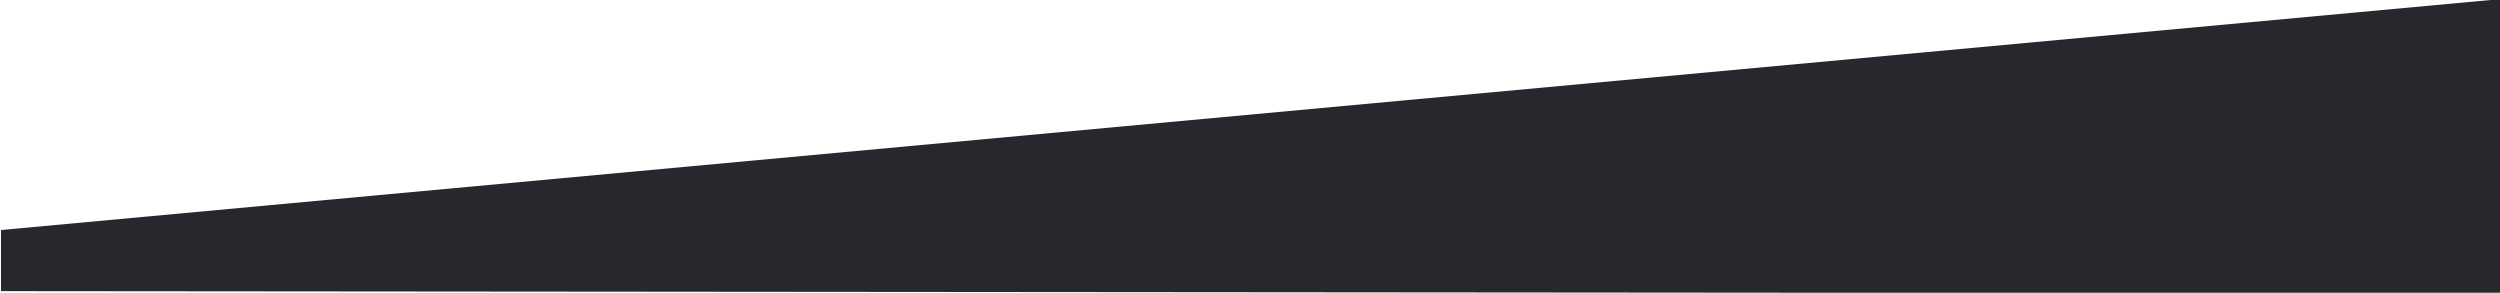 <?xml version="1.0" encoding="UTF-8" standalone="no"?>
<svg width="2844px" height="333px" viewBox="0 0 2844 333" version="1.1" xmlns="http://www.w3.org/2000/svg" xmlns:xlink="http://www.w3.org/1999/xlink" xmlns:sketch="http://www.bohemiancoding.com/sketch/ns">
    <!-- Generator: Sketch 3.3.3 (12081) - http://www.bohemiancoding.com/sketch -->
    <title>Desktop HD</title>
    <desc>Created with Sketch.</desc>
    <defs></defs>
    <g id="Page-1" stroke="none" stroke-width="1" fill="none" fill-rule="evenodd" sketch:type="MSPage">
        <g id="Desktop-HD" sketch:type="MSArtboardGroup">
            <g id="Rectangle-1-+-Path-1" sketch:type="MSLayerGroup" transform="translate(1, -2)">
                <rect id="Rectangle-1" opacity="0" sketch:type="MSShapeGroup" x="0.135" y="0.695" width="2844" height="335"></rect>
                <path d="M0.135,263.662 L2843,1 L2843,335.695 L0.135,333.199 L0.135,263.662 Z" id="Path-1" fill="#29272E" sketch:type="MSShapeGroup"></path>
            </g>
        </g>
    </g>
</svg>